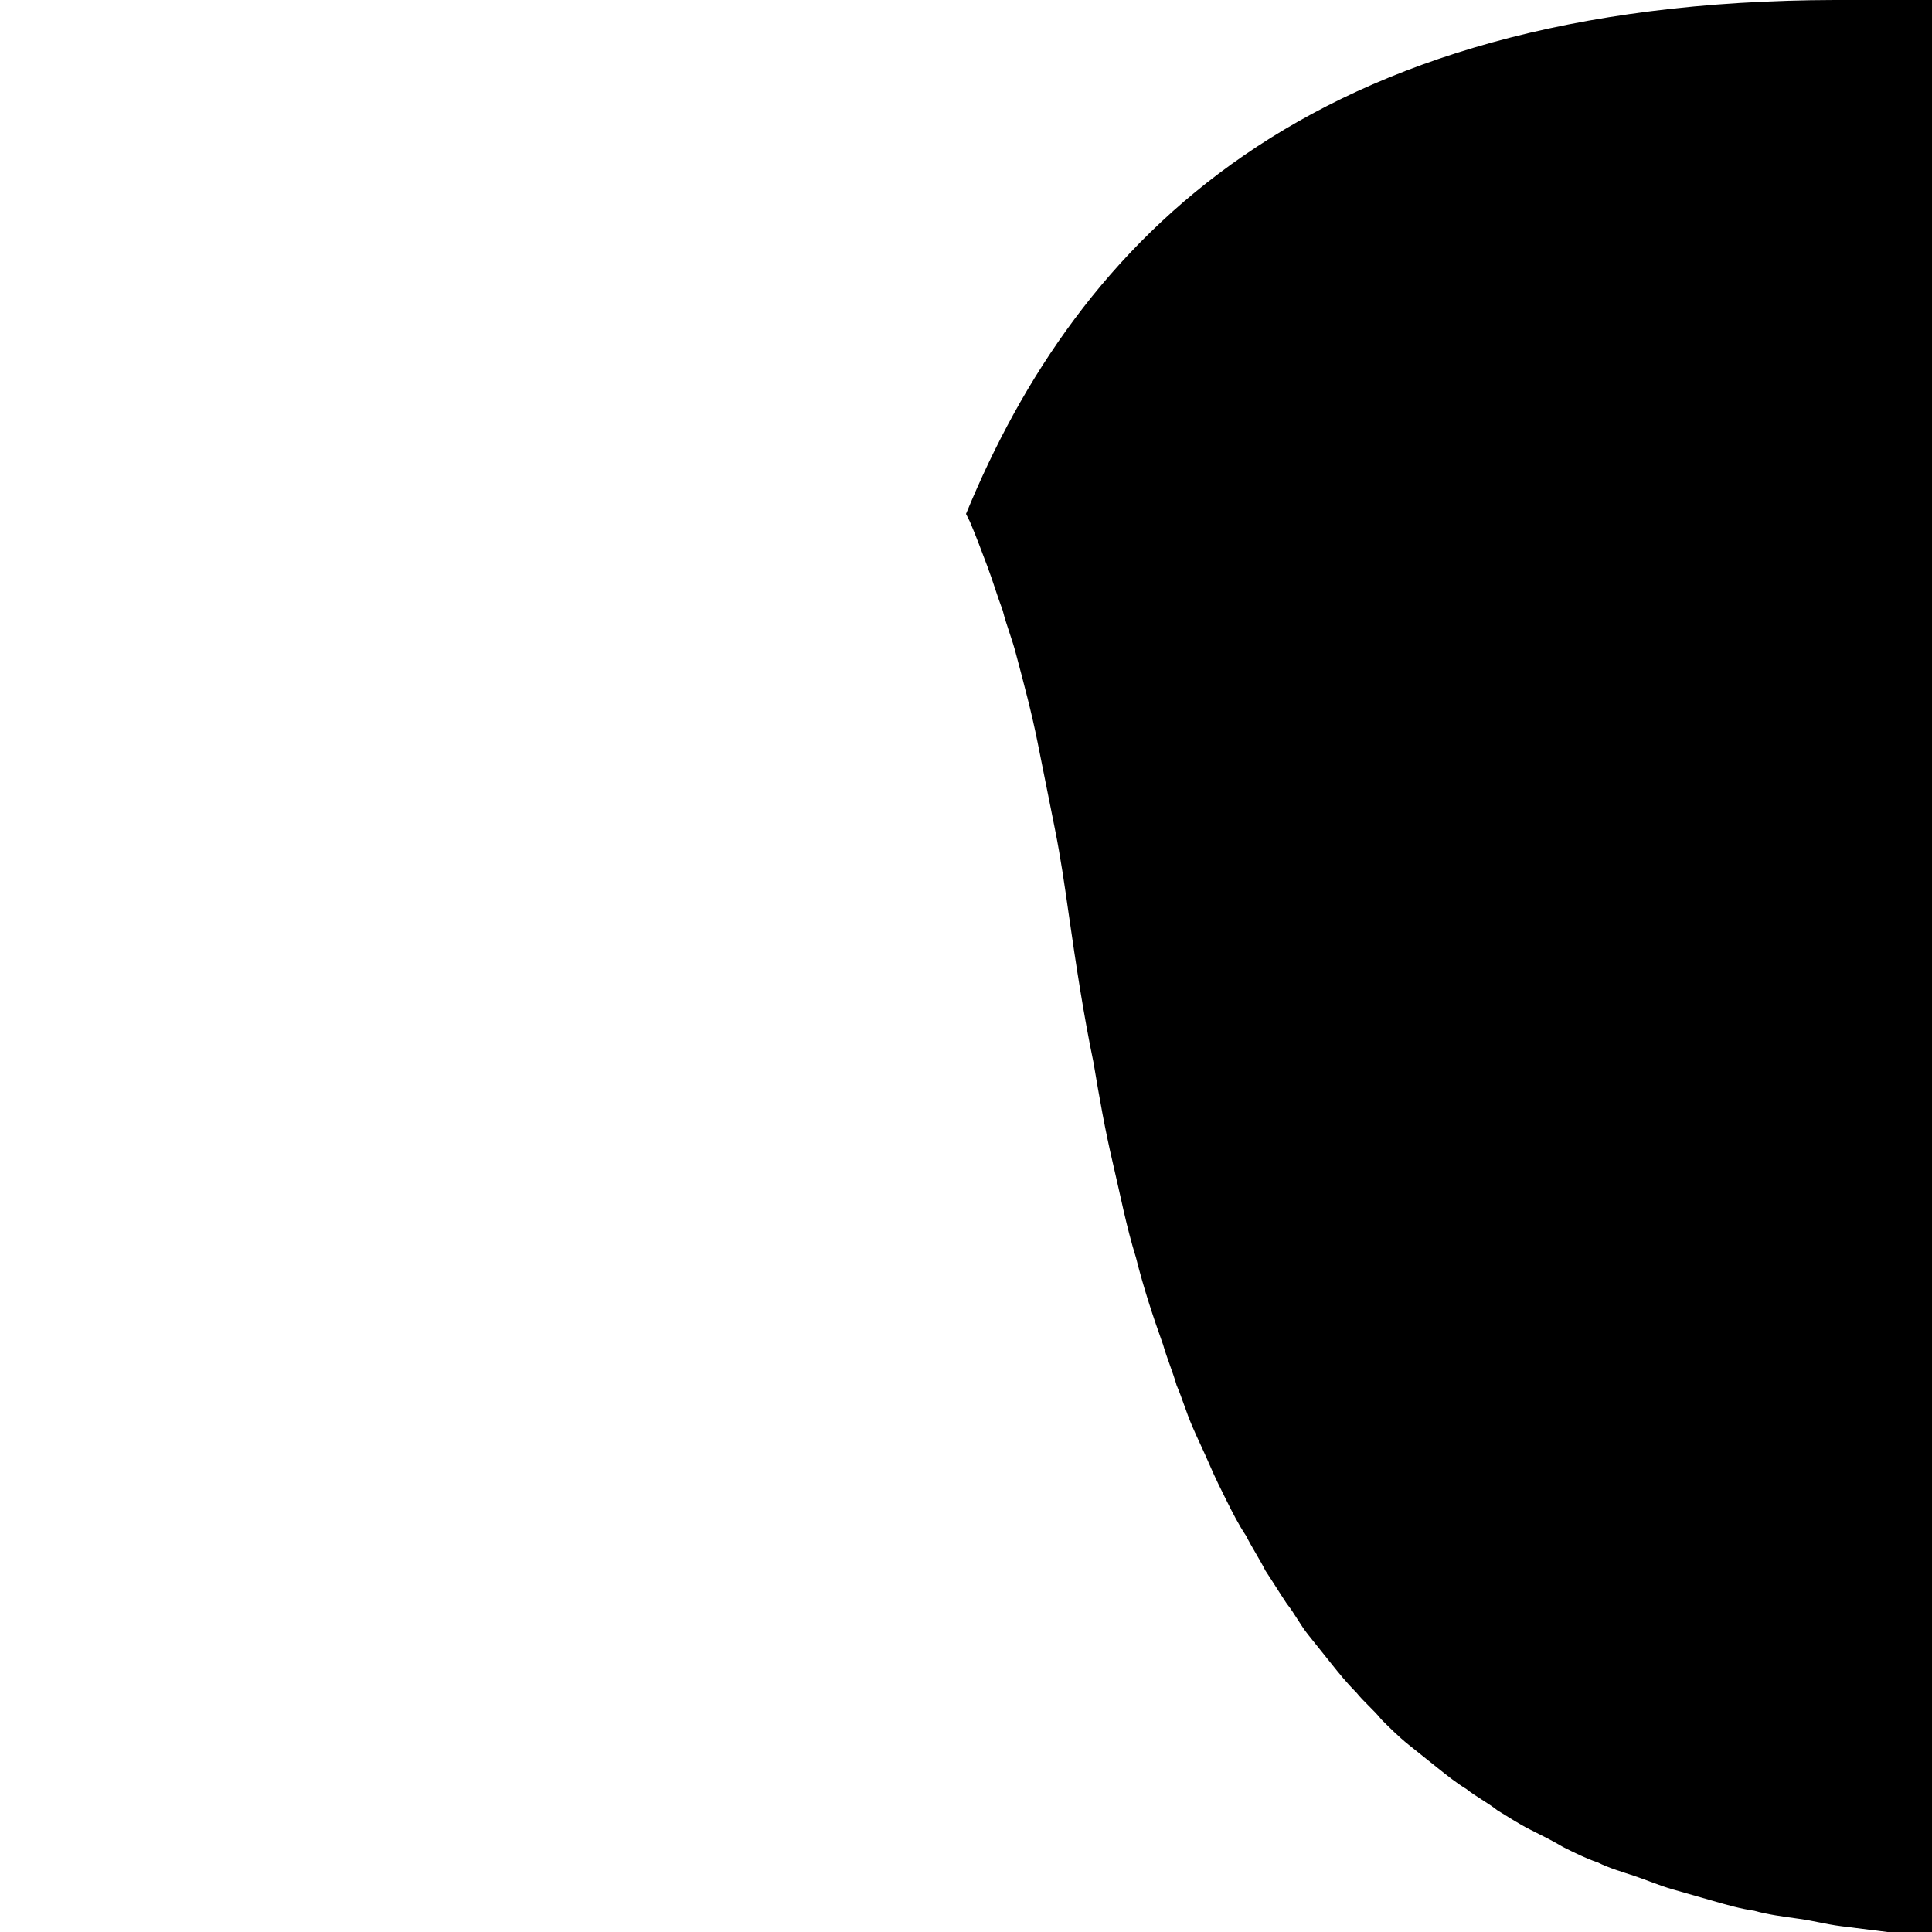 <!-- Created by QNetITQ for the WaveFox project -->

<svg xmlns="http://www.w3.org/2000/svg" width="36" height="36" viewBox="0 0 1 1" preserveAspectRatio="none">

    <path id="SVG" fill="context-fill" d="m 0.5,0.266 c 4.83e-4,0.001 0.001,0.002 0.002,0.004 0.003,0.007 0.006,0.015 0.009,0.023 0.003,0.008 0.005,0.015 0.008,0.023 0.002,0.008 0.005,0.015 0.007,0.023 0.004,0.015 0.008,0.03 0.011,0.045 0.003,0.015 0.006,0.03 0.009,0.045 0.003,0.015 0.005,0.029 0.007,0.043 0.004,0.028 0.008,0.054 0.013,0.078 0.003,0.018 0.006,0.035 0.01,0.052 0.004,0.017 0.007,0.033 0.012,0.049 0.004,0.016 0.009,0.031 0.014,0.045 0.002,0.007 0.005,0.014 0.007,0.021 0.003,0.007 0.005,0.014 0.008,0.021 0.003,0.007 0.006,0.013 0.009,0.02 0.003,0.007 0.006,0.013 0.009,0.019 0.003,0.006 0.006,0.012 0.01,0.018 0.003,0.006 0.007,0.012 0.01,0.018 0.004,0.006 0.007,0.011 0.011,0.017 0.004,0.005 0.007,0.011 0.011,0.016 0.004,0.005 0.008,0.01 0.012,0.015 0.004,0.005 0.008,0.01 0.013,0.015 0.004,0.005 0.009,0.009 0.013,0.014 0.004,0.004 0.009,0.009 0.014,0.013 0.005,0.004 0.01,0.008 0.015,0.012 0.005,0.004 0.01,0.008 0.015,0.011 0.005,0.004 0.011,0.007 0.016,0.011 0.005,0.003 0.011,0.007 0.017,0.01 0.006,0.003 0.012,0.006 0.017,0.009 0.006,0.003 0.012,0.006 0.018,0.008 0.006,0.003 0.013,0.005 0.019,0.007 0.006,0.002 0.013,0.005 0.02,0.007 0.007,0.002 0.014,0.004 0.021,0.006 0.007,0.002 0.014,0.004 0.021,0.005 0.007,0.002 0.015,0.003 0.022,0.004 0.008,0.001 0.015,0.003 0.023,0.004 0.008,0.001 0.016,0.002 0.024,0.003 0.008,8.275e-4 0.016,0.002 0.025,0.002 V -5.15e-6 H 0.95 C 0.676,5.7866e-4 0.558,0.125 0.5,0.266 Z"/>

    <clipPath id="ClipPath" clipPathUnits="objectBoundingBox">
        <use href="#SVG"/>
    </clipPath>

</svg>
